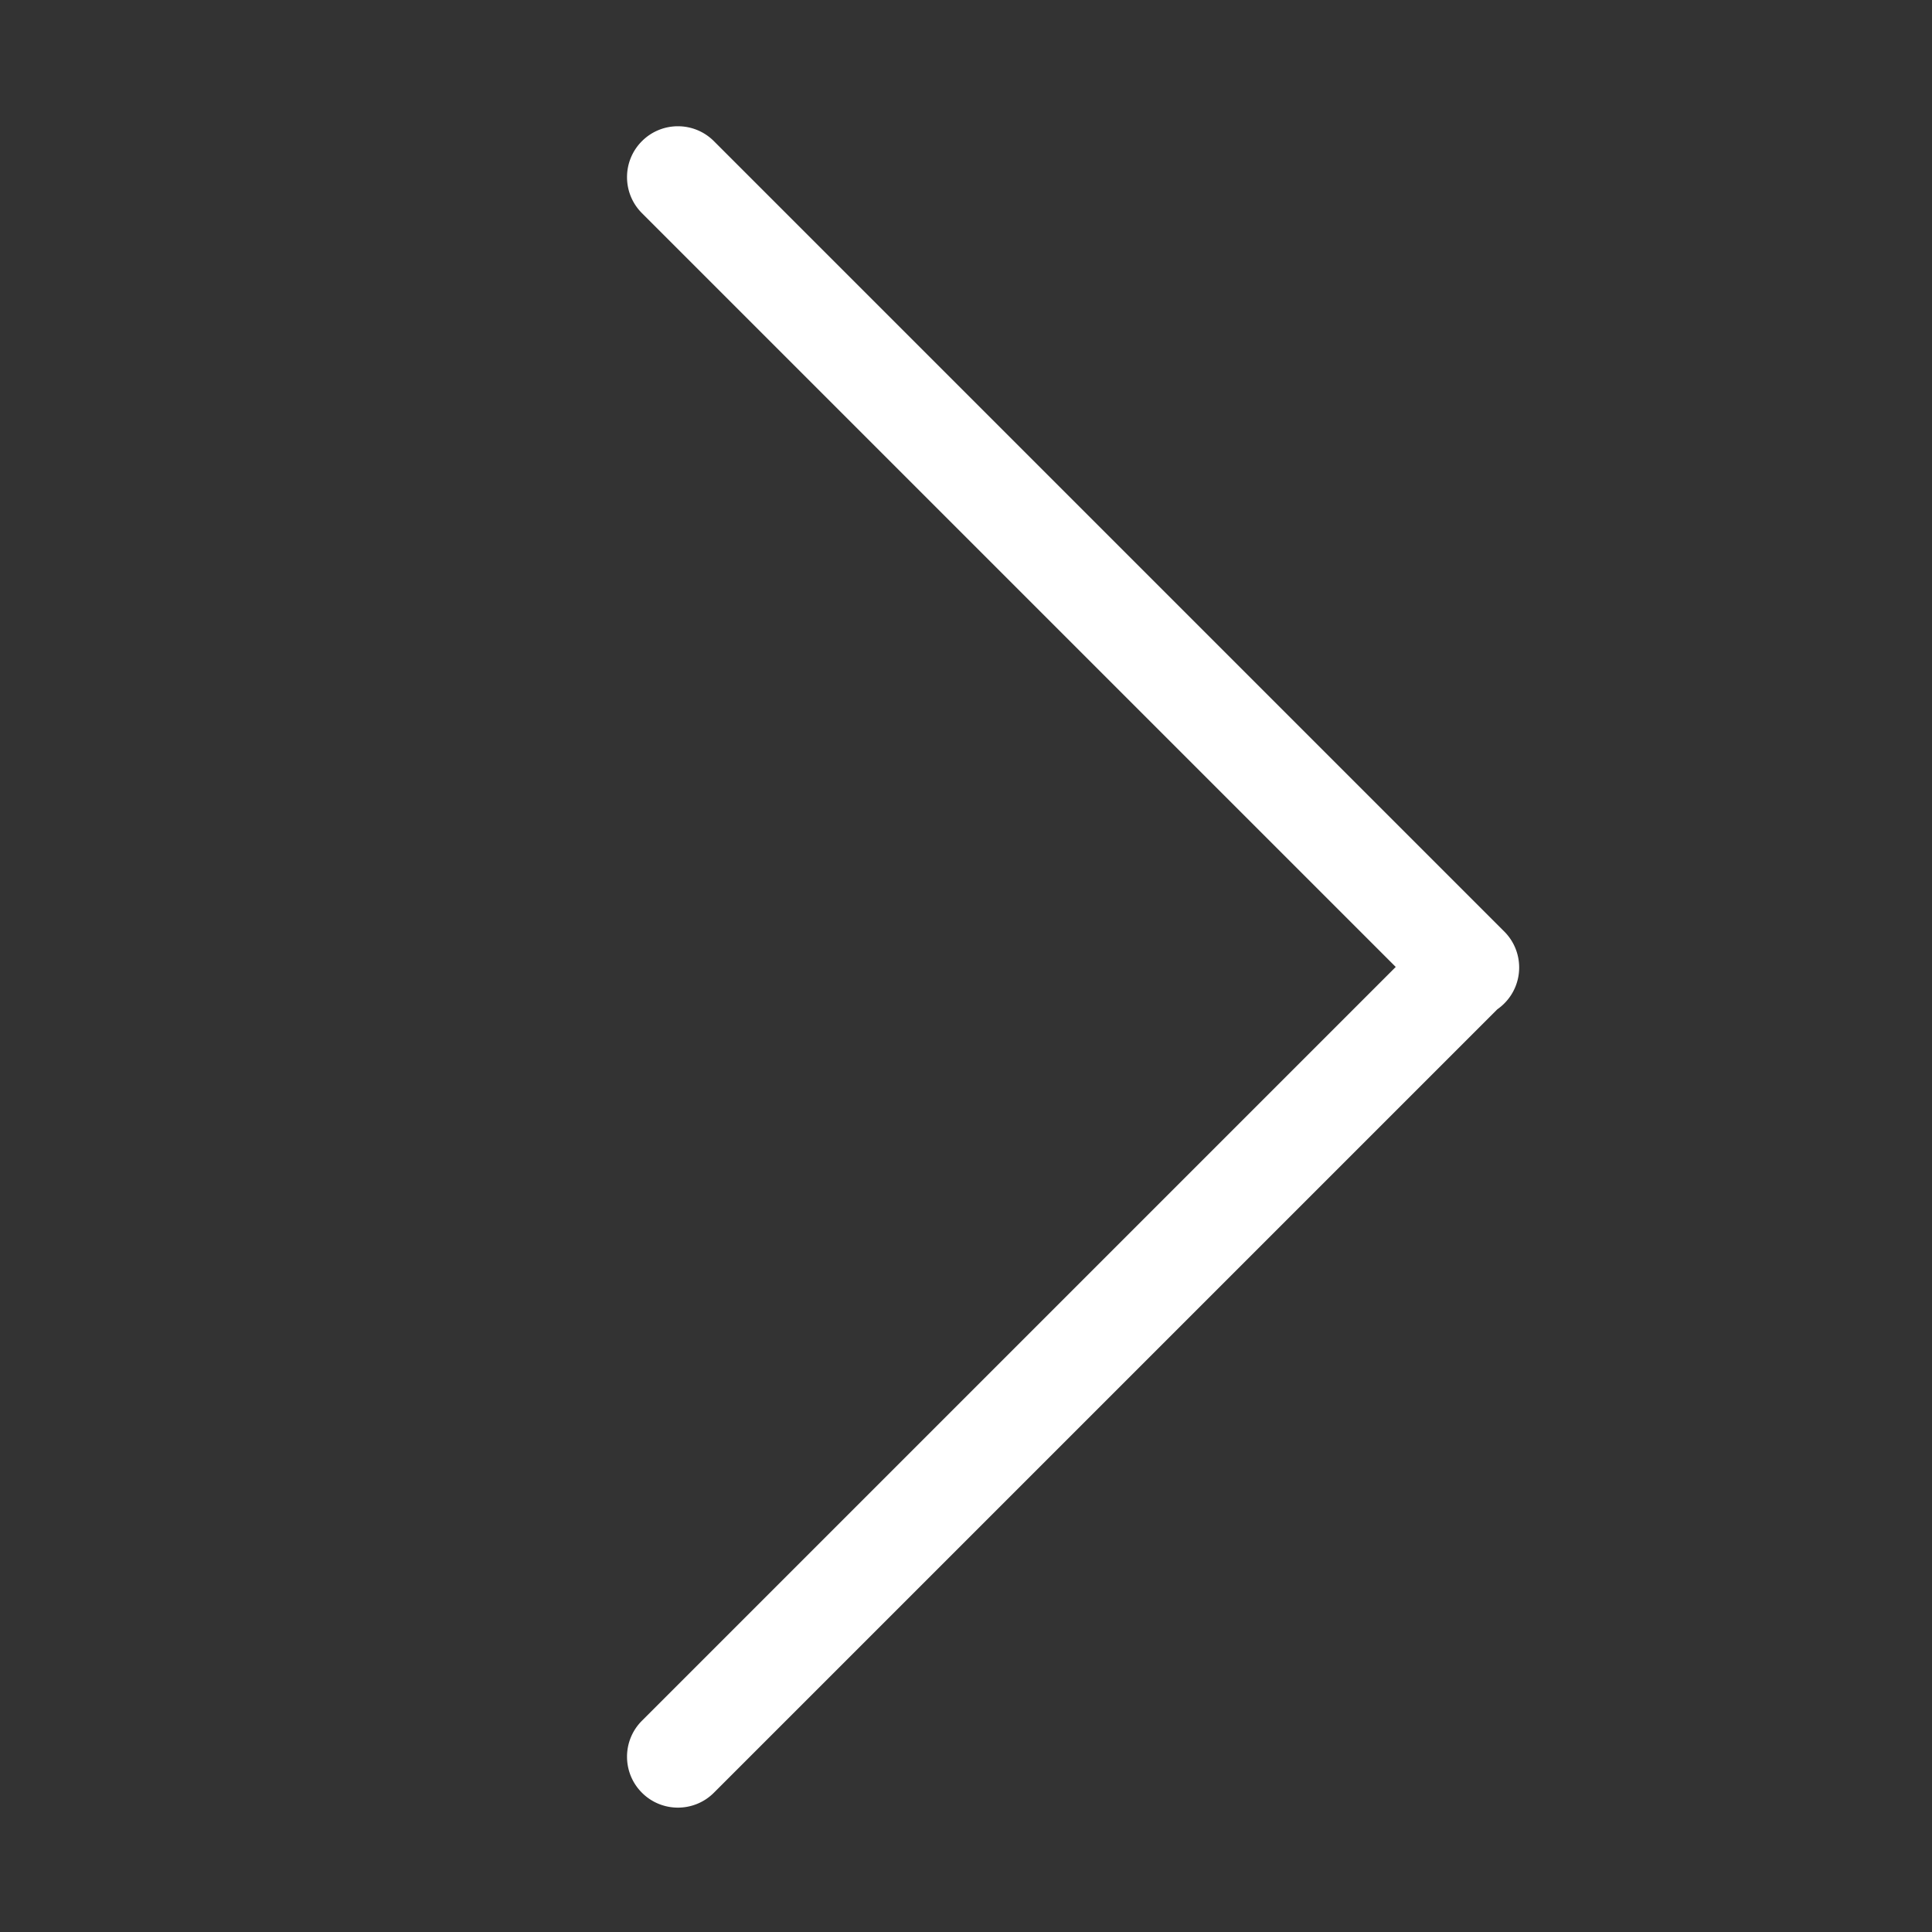 <?xml version="1.0" standalone="no"?><!DOCTYPE svg PUBLIC "-//W3C//DTD SVG 1.1//EN" "http://www.w3.org/Graphics/SVG/1.1/DTD/svg11.dtd"><svg t="1657002583654" class="icon" viewBox="0 0 1024 1024" version="1.1" xmlns="http://www.w3.org/2000/svg" p-id="1170" xmlns:xlink="http://www.w3.org/1999/xlink" width="32" height="32"><rect x="0" y="0" width="1024" height="1024" fill="#333333" stroke="none"/><defs><style type="text/css">@font-face { font-family: feedback-iconfont; src: url("//at.alicdn.com/t/font_1031158_u69w8yhxdu.woff2?t=1630033759944") format("woff2"), url("//at.alicdn.com/t/font_1031158_u69w8yhxdu.woff?t=1630033759944") format("woff"), url("//at.alicdn.com/t/font_1031158_u69w8yhxdu.ttf?t=1630033759944") format("truetype"); }
</style></defs><path d="M340.236 950.179c-10.534-10.534-10.534-27.613 0-38.147l399.533-399.532-399.533-399.534c-10.534-10.534-10.534-27.613 0-38.147 10.535-10.534 27.613-10.534 38.147 0l418.905 418.905c10.535 10.535 10.535 27.613 0 38.147a27.137 27.137 0 0 1-3.681 3.084L378.382 950.179c-10.534 10.534-27.613 10.534-38.147 0z" p-id="1171" fill="#ffffff"></path></svg>